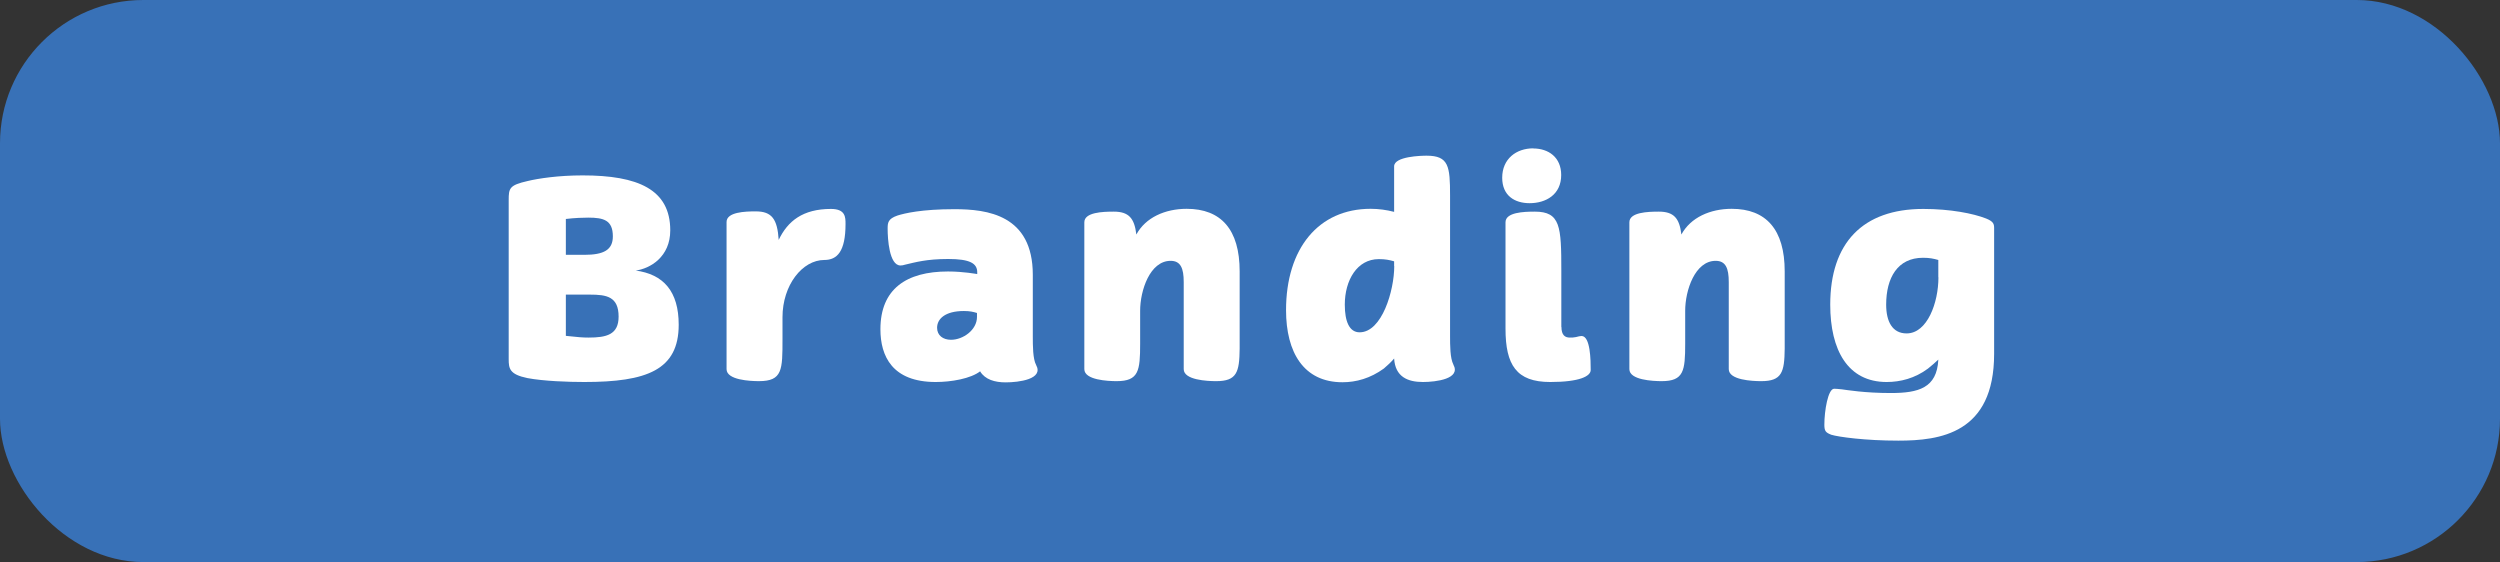 <?xml version="1.0" encoding="UTF-8"?><svg id="Layer_1" xmlns="http://www.w3.org/2000/svg" viewBox="0 0 204.25 45.92"><rect x="0" y="0" width="204.25" height="45.92" fill="#333333" stroke="none"/><defs><style>.cls-1{fill:#fff;}.cls-2{fill:#3871b7;}</style></defs><rect class="cls-2" width="204.25" height="45.92" rx="11.71" ry="11.71"/><path class="cls-1" d="m51.91,22.1c2.3.3,3.54,1.71,3.54,4.43,0,3.7-2.6,4.68-7.71,4.68-1.3,0-3.33-.07-4.65-.32-1.46-.3-1.53-.78-1.53-1.55v-12.98c0-.98.05-1.23,1.55-1.57.87-.21,2.51-.46,4.49-.46,4.52,0,7.16,1.14,7.16,4.49,0,2.17-1.64,3.13-2.85,3.29Zm-5.68-1.28h1.51c1.6,0,2.33-.41,2.33-1.51,0-1.32-.75-1.53-2.01-1.53-.39,0-1.1.02-1.83.11v2.92Zm0,6.62c1,.11,1.39.14,1.85.14,1.46,0,2.46-.23,2.46-1.71,0-1.64-.98-1.8-2.35-1.8h-1.96v3.38Z"/><path class="cls-1" d="m61.75,17.27c1.32,0,1.76.64,1.87,2.33.73-1.53,1.96-2.53,4.27-2.53,1.19,0,1.19.68,1.19,1.23,0,2.24-.68,2.94-1.73,2.94-1.8,0-3.42,2.05-3.42,4.68v1.8c0,2.49,0,3.42-1.92,3.42-.73,0-2.65-.09-2.65-.98v-12.02c0-.82,1.51-.87,2.4-.87Z"/><path class="cls-1" d="m80.1,30.32c-.78.62-2.4.89-3.65.89-3.56,0-4.52-2.12-4.52-4.31,0-3.29,2.12-4.72,5.52-4.72,1.28,0,2.35.21,2.39.21v-.14c0-.73-.59-1.09-2.37-1.09s-2.69.27-3.51.46c-.16.05-.27.07-.39.07-.93,0-1.05-2.21-1.05-2.99,0-.5.02-.82.8-1.09.57-.18,1.96-.52,4.65-.52s6.41.46,6.41,5.36v5.04c0,.75,0,1.82.27,2.33.64,1.16-1.41,1.42-2.49,1.42-.89,0-1.67-.23-2.08-.89Zm-2.4-2.56c.98,0,2.12-.8,2.12-1.87v-.32c-.3-.09-.57-.16-1.07-.16-1.53,0-2.19.64-2.19,1.37,0,.62.48.98,1.14.98Z"/><path class="cls-1" d="m91.24,31.14c-.73,0-2.65-.09-2.65-.98v-12c0-.82,1.51-.87,2.4-.87,1.23,0,1.69.53,1.85,1.87.75-1.39,2.35-2.1,4.11-2.1,2.81,0,4.33,1.69,4.33,5.11v6.32c-.02,1.92-.23,2.65-1.92,2.65-.73,0-2.65-.09-2.65-.98v-7.12c0-1.12-.25-1.73-1.07-1.73-1.69,0-2.49,2.42-2.49,4.08v2.69c0,2.21-.11,3.06-1.92,3.06Z"/><path class="cls-1" d="m118.74,29.79c.64,1.16-1.41,1.42-2.49,1.42-1.25,0-2.26-.43-2.35-1.92-.25.3-.55.57-.84.82-1.1.8-2.26,1.12-3.38,1.12-3.17,0-4.61-2.44-4.61-5.89,0-5.04,2.65-8.28,6.91-8.28.66,0,1.3.09,1.92.25v-3.72c0-.82,2.24-.87,2.65-.87,1.82,0,1.92.87,1.92,3.26v11.47c0,.75,0,1.82.27,2.33Zm-4.84-8.05v-.39c-.39-.11-.71-.18-1.25-.18-1.78,0-2.78,1.73-2.78,3.72,0,1.37.37,2.26,1.21,2.26,1.83,0,2.83-3.42,2.83-5.41Z"/><path class="cls-1" d="m125.27,12.13c1.23,0,2.28.71,2.28,2.17,0,1.6-1.25,2.3-2.58,2.3-1.23,0-2.24-.62-2.24-2.08,0-1.55,1.16-2.4,2.53-2.4Zm2.3,14.58c0,.68.3.87.68.87.18,0,.32,0,.5-.04.21-.05.34-.09.46-.09.73,0,.75,1.99.75,2.78,0,.5-.89.98-3.31.98-2.76,0-3.65-1.39-3.65-4.36v-8.69c0-.82,1.5-.87,2.39-.87,2.1,0,2.17,1.21,2.17,4.84v4.58Z"/><path class="cls-1" d="m135.77,31.14c-.73,0-2.65-.09-2.65-.98v-12c0-.82,1.51-.87,2.4-.87,1.23,0,1.69.53,1.85,1.87.75-1.39,2.35-2.1,4.11-2.1,2.81,0,4.33,1.69,4.33,5.11v6.32c-.02,1.92-.23,2.65-1.92,2.65-.73,0-2.65-.09-2.65-.98v-7.12c0-1.12-.25-1.73-1.07-1.73-1.69,0-2.49,2.42-2.49,4.08v2.69c0,2.21-.11,3.06-1.92,3.06Z"/><path class="cls-1" d="m158.36,29.38c-.27.25-.55.5-.84.73-1.07.8-2.26,1.1-3.38,1.1-3.17,0-4.61-2.6-4.61-6.32,0-5.04,2.65-7.82,7.6-7.82,2.21,0,4.08.37,5.13.78.62.25.66.46.66.8v10.26c0,6.52-4.43,7.09-7.83,7.09-2.69,0-4.88-.3-5.47-.48-.46-.18-.57-.3-.57-.82,0-1.14.3-2.94.8-2.94.07,0,.43.02.64.05.39.05,1.85.3,3.99.3,2.26,0,3.76-.41,3.88-2.71Zm0-6.73v-1.41c-.39-.11-.71-.18-1.25-.18-2.08,0-3.01,1.64-3.01,3.83,0,1.37.5,2.35,1.67,2.35,1.69,0,2.6-2.51,2.6-4.58Z"/></svg>